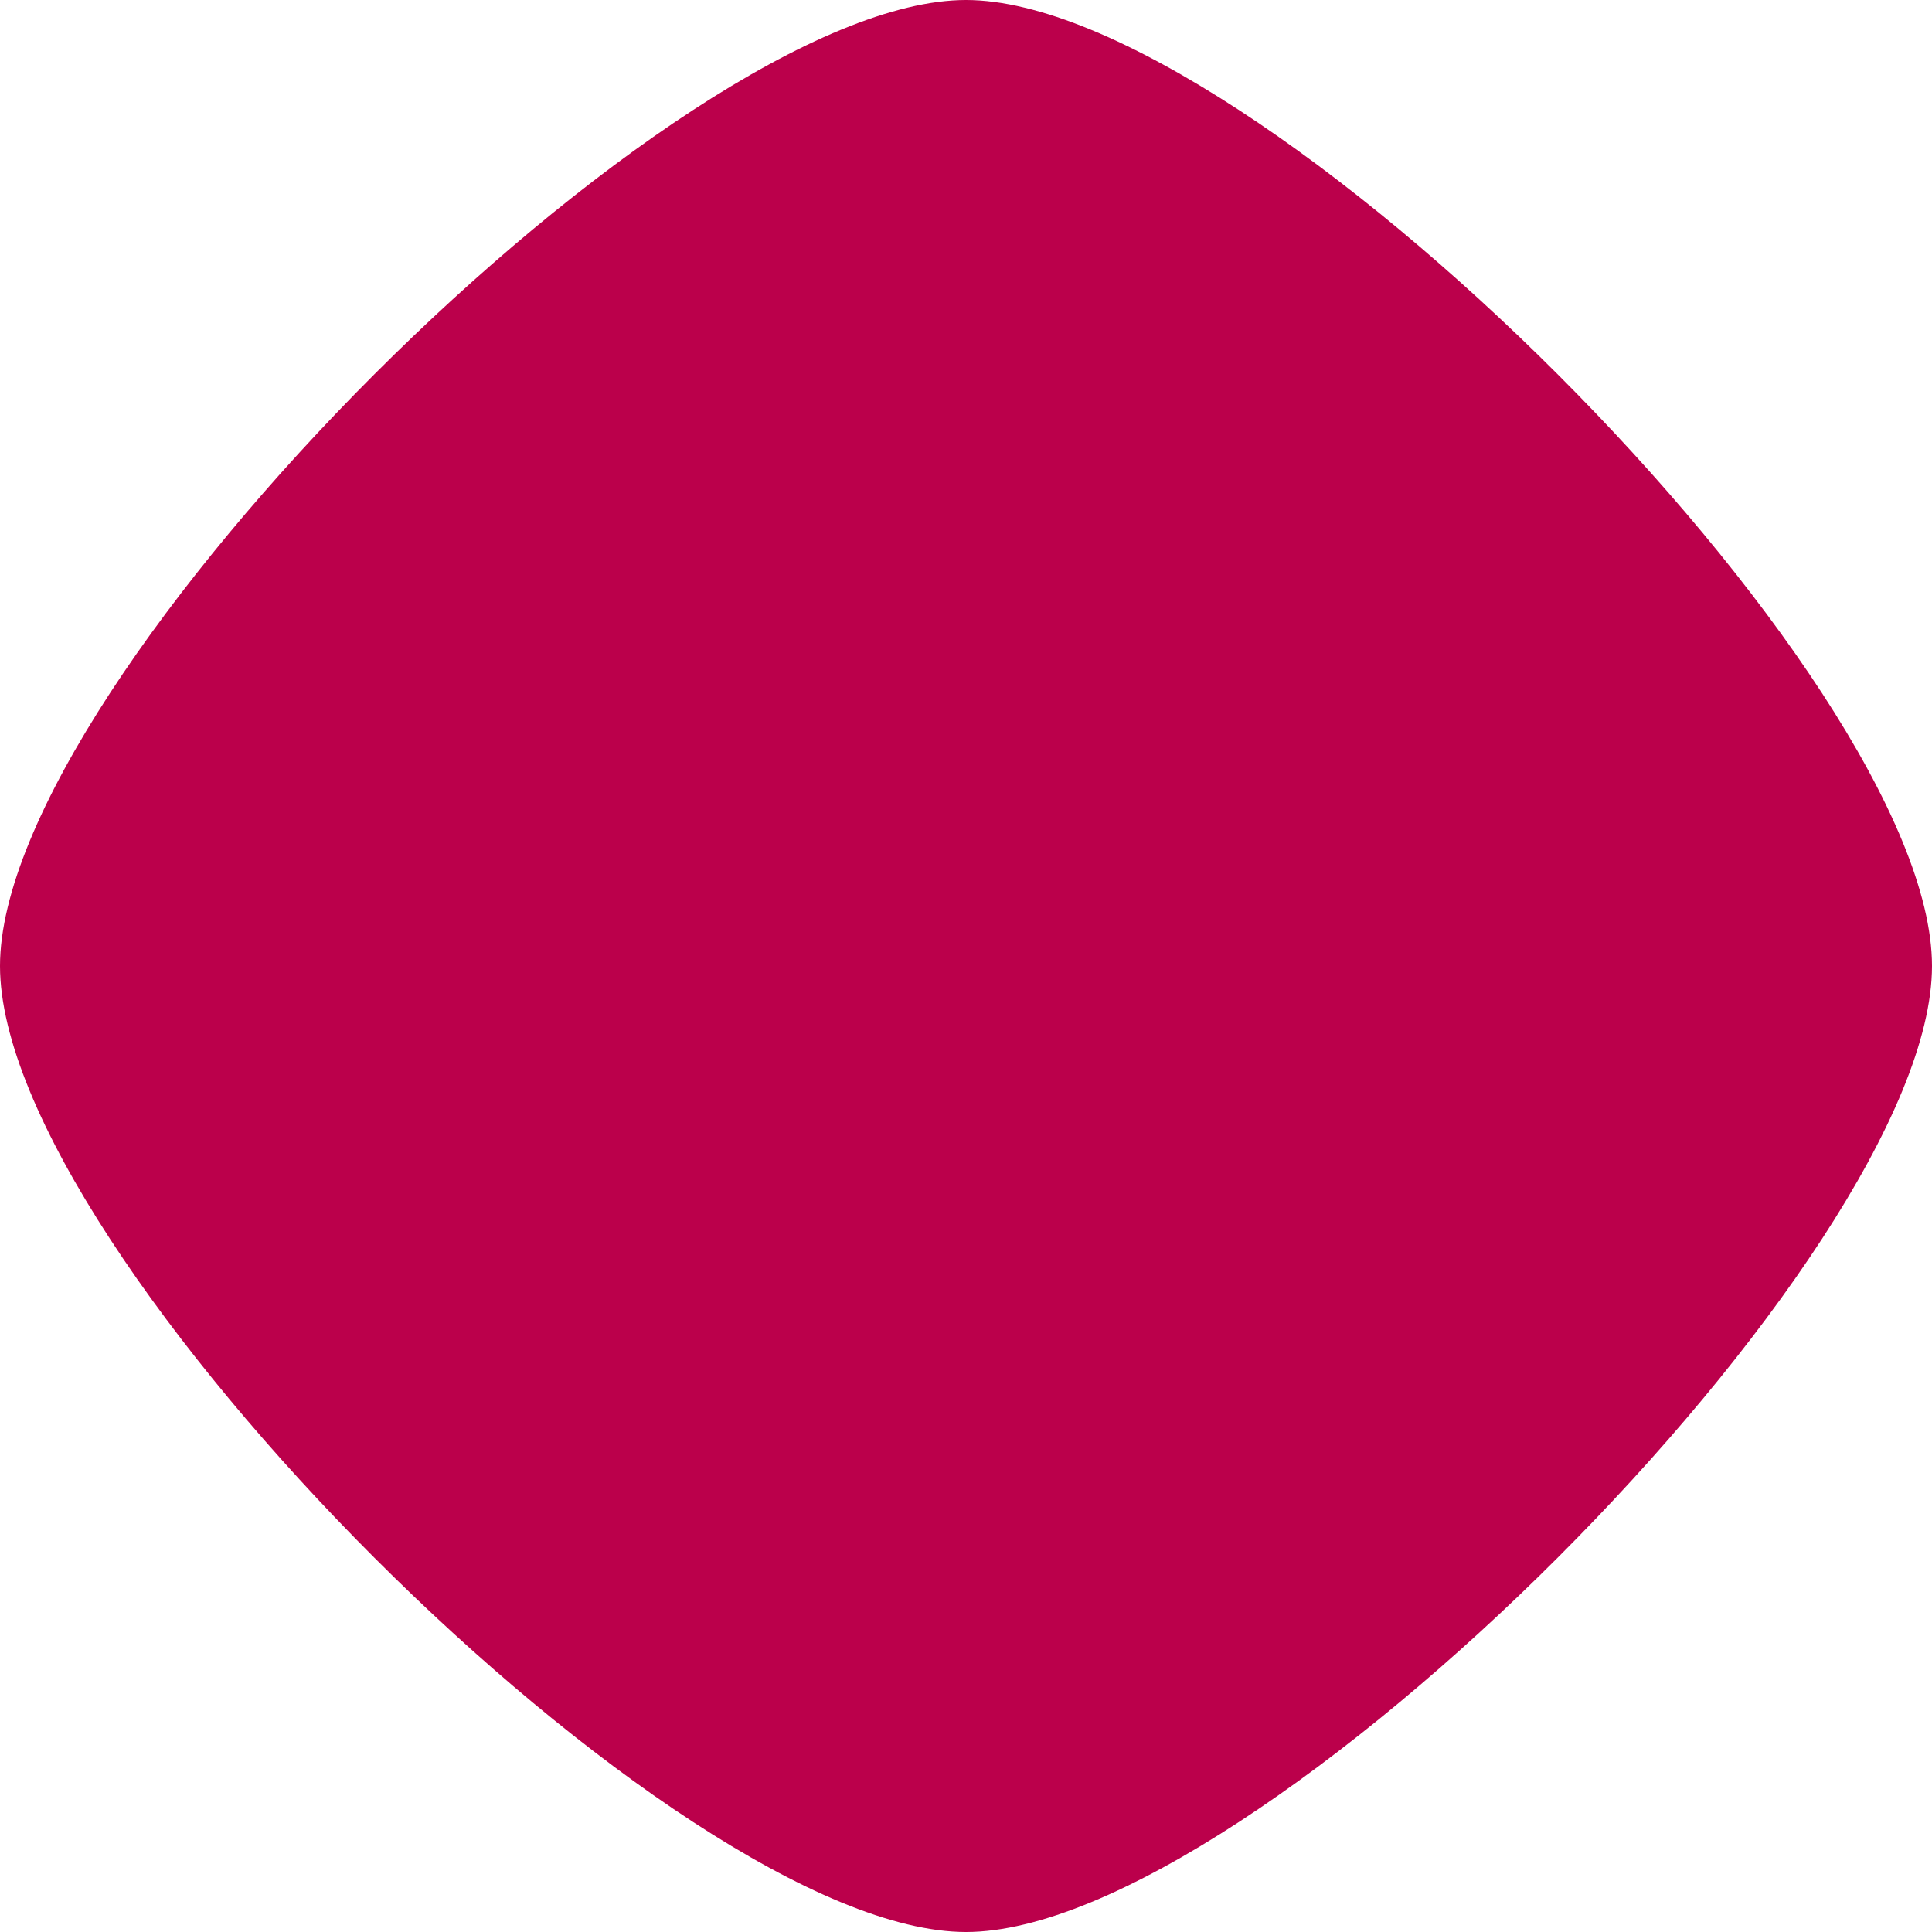 <svg xmlns="http://www.w3.org/2000/svg" viewbox="0 0 200 200" viewBox="7 7 186 186"><path d="                 M 0, 93                 C 0, 65.1 65.1, 0 93, 0                 S 186, 65.1 186, 93                     120.9, 186 93, 186                     0, 120.9 0, 93             " fill="#BB004B" transform="rotate(                 0,                 100,                 100             ) translate(                 7                 7             )"/></svg>